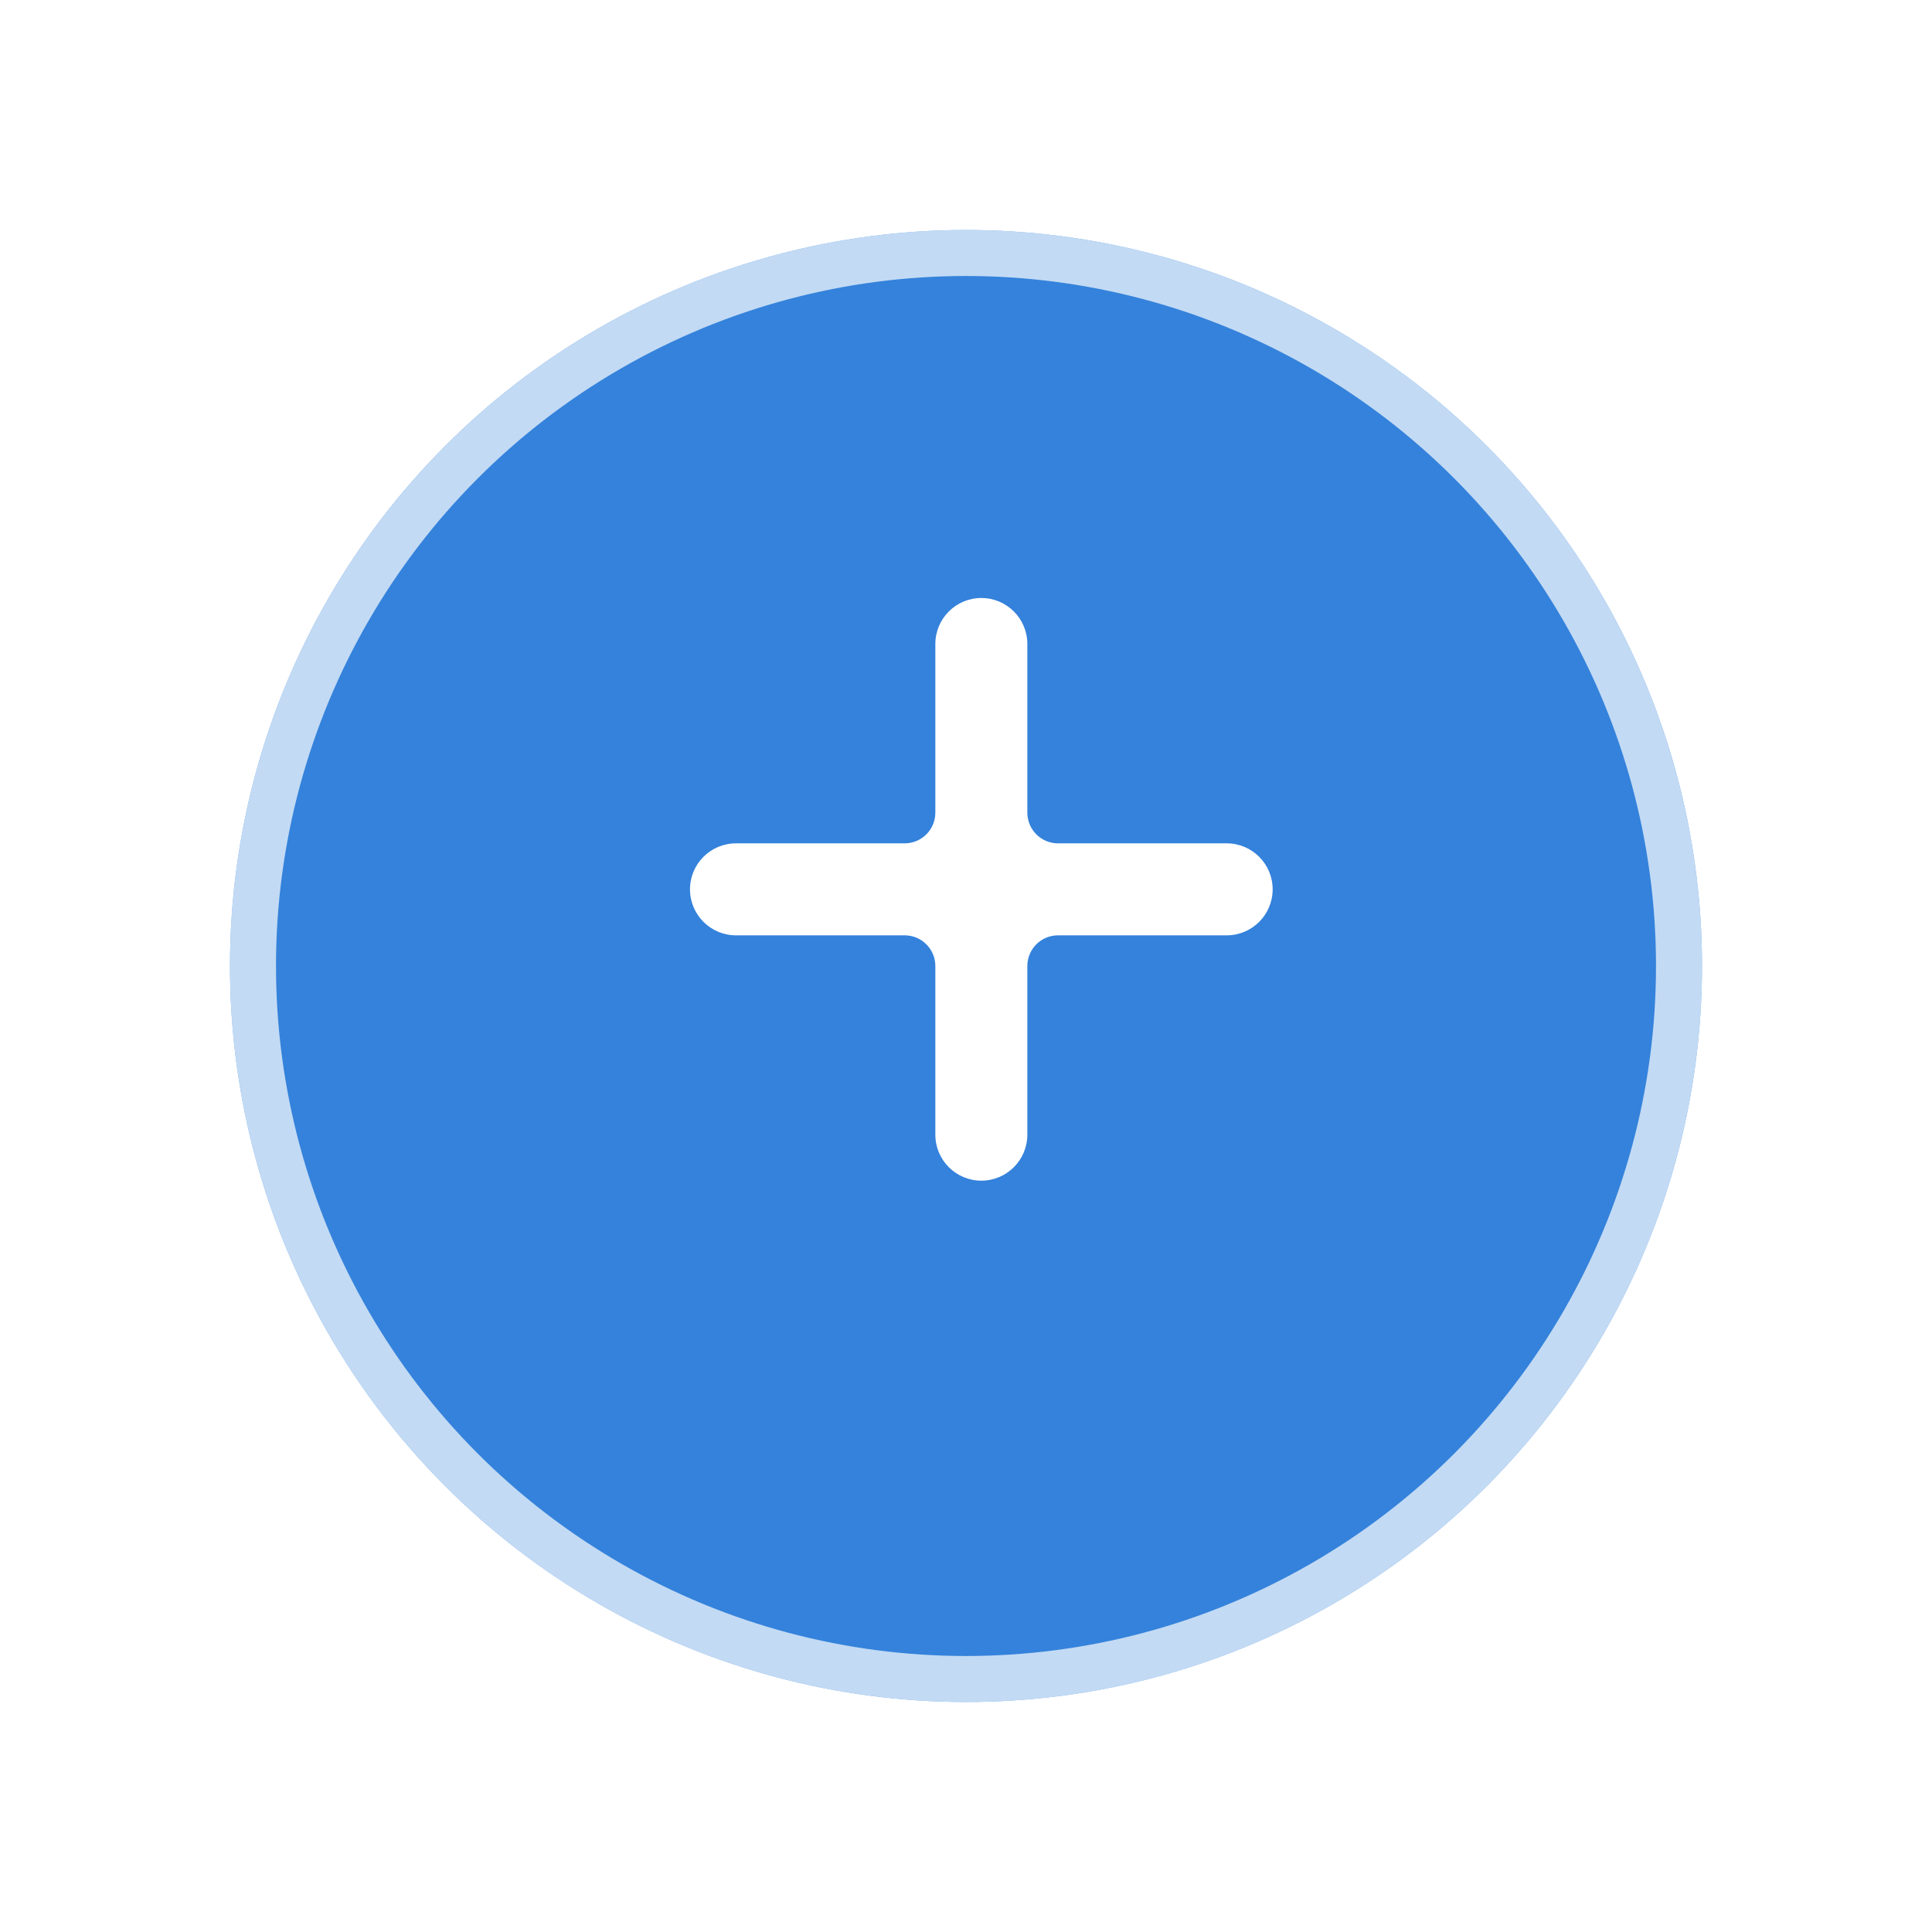 <svg width="84" height="84" viewBox="0 0 84 84" fill="none" xmlns="http://www.w3.org/2000/svg">
<g filter="url(#filter0_d_419_2548)">
<circle cx="42" cy="38" r="32" fill="#3482DB"/>
<circle cx="42" cy="38" r="31" stroke="white" stroke-opacity="0.7" stroke-width="2"/>
</g>
<path d="M53.333 36.667H46C45.264 36.667 44.667 36.07 44.667 35.333V28C44.667 26.895 43.771 26 42.667 26C41.562 26 40.667 26.895 40.667 28V35.333C40.667 36.07 40.07 36.667 39.333 36.667H32C30.895 36.667 30 37.562 30 38.667C30 39.771 30.895 40.667 32 40.667H39.333C40.07 40.667 40.667 41.264 40.667 42V49.333C40.667 50.438 41.562 51.333 42.667 51.333C43.771 51.333 44.667 50.438 44.667 49.333V42C44.667 41.264 45.264 40.667 46 40.667H53.333C54.438 40.667 55.333 39.771 55.333 38.667C55.333 37.562 54.438 36.667 53.333 36.667Z" fill="white"/>
<defs>
<filter id="filter0_d_419_2548" x="0" y="0" width="84" height="84" filterUnits="userSpaceOnUse" color-interpolation-filters="sRGB">
<feFlood flood-opacity="0" result="BackgroundImageFix"/>
<feColorMatrix in="SourceAlpha" type="matrix" values="0 0 0 0 0 0 0 0 0 0 0 0 0 0 0 0 0 0 127 0" result="hardAlpha"/>
<feOffset dy="4"/>
<feGaussianBlur stdDeviation="5"/>
<feComposite in2="hardAlpha" operator="out"/>
<feColorMatrix type="matrix" values="0 0 0 0 0.705 0 0 0 0 0.722 0 0 0 0 0.787 0 0 0 0.4 0"/>
<feBlend mode="normal" in2="BackgroundImageFix" result="effect1_dropShadow_419_2548"/>
<feBlend mode="normal" in="SourceGraphic" in2="effect1_dropShadow_419_2548" result="shape"/>
</filter>
</defs>
</svg>
